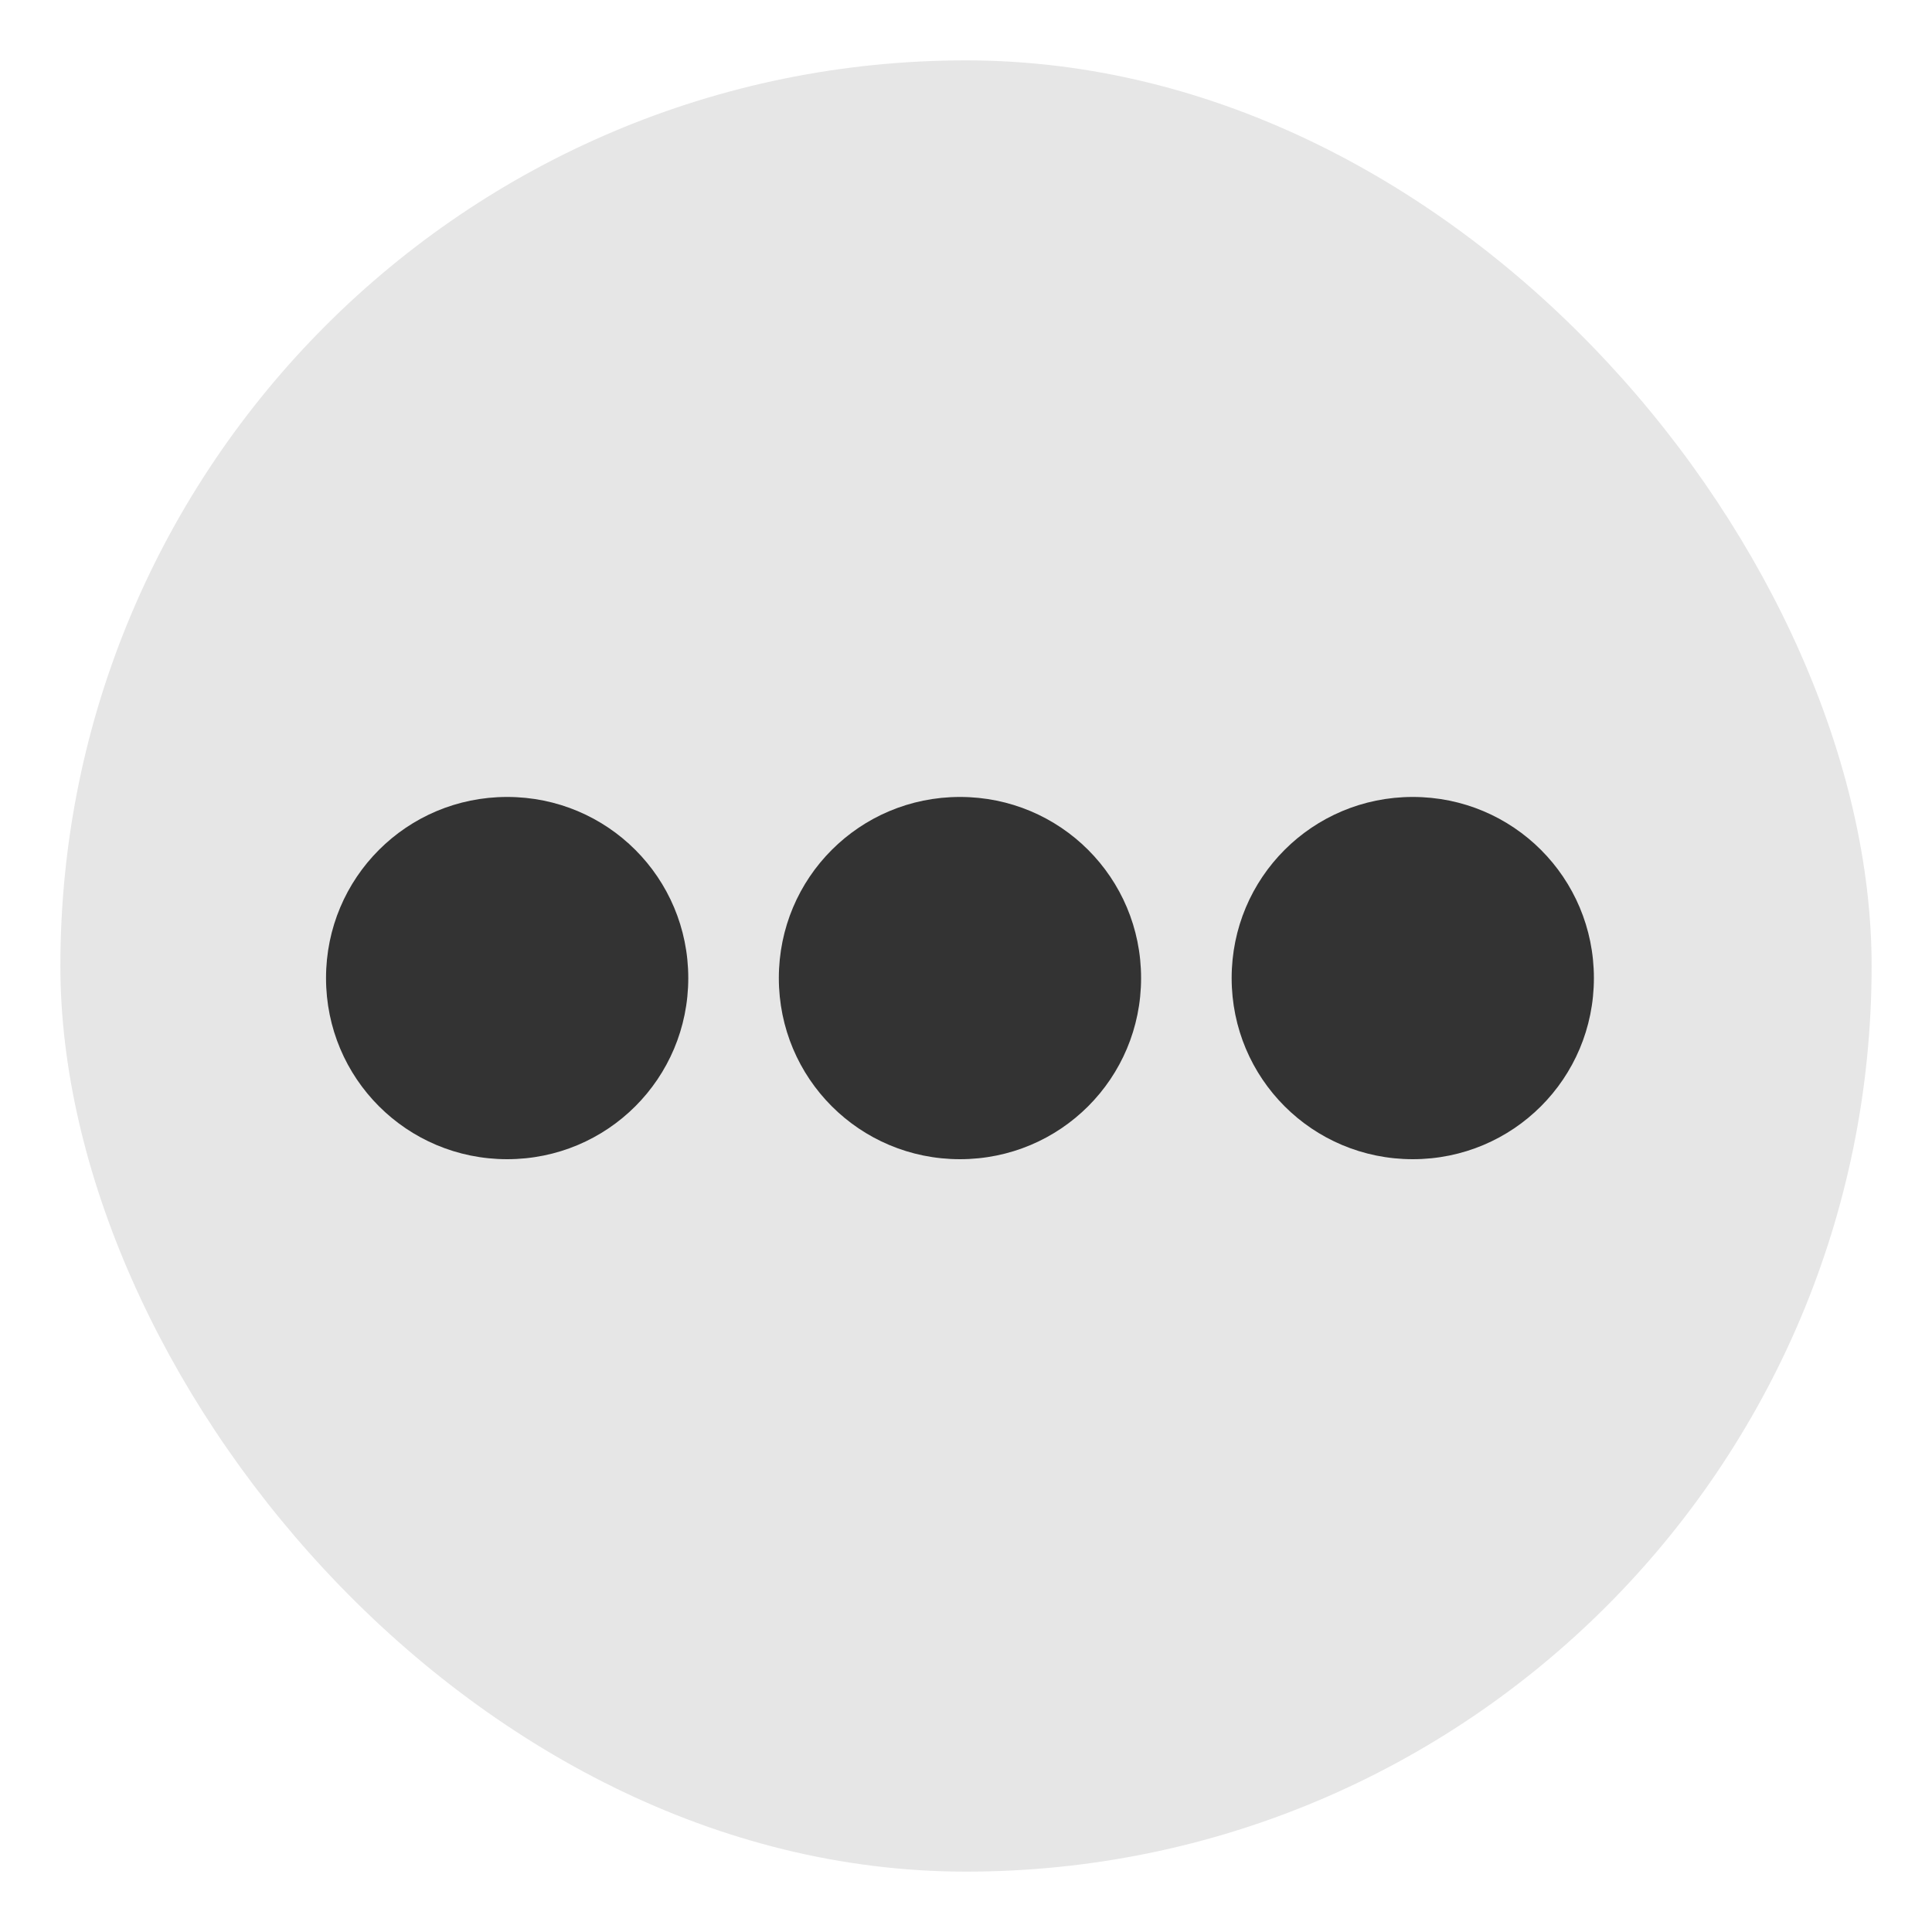 <svg xmlns="http://www.w3.org/2000/svg" width="32" height="32"><rect width="30" height="30" x="1" y="1" fill="#f2f2f2" rx="15" ry="15" style="fill:#e6e6e6"/><path fill="#333" d="M15.9 13.2c-1.662 0-3 1.338-3 3s1.338 3 3 3 3-1.338 3-3-1.338-3-3-3m-7.5 0c-1.662 0-3 1.338-3 3s1.338 3 3 3 3-1.338 3-3-1.338-3-3-3m15 0c-1.662 0-3 1.338-3 3s1.338 3 3 3 3-1.338 3-3-1.338-3-3-3"/></svg>